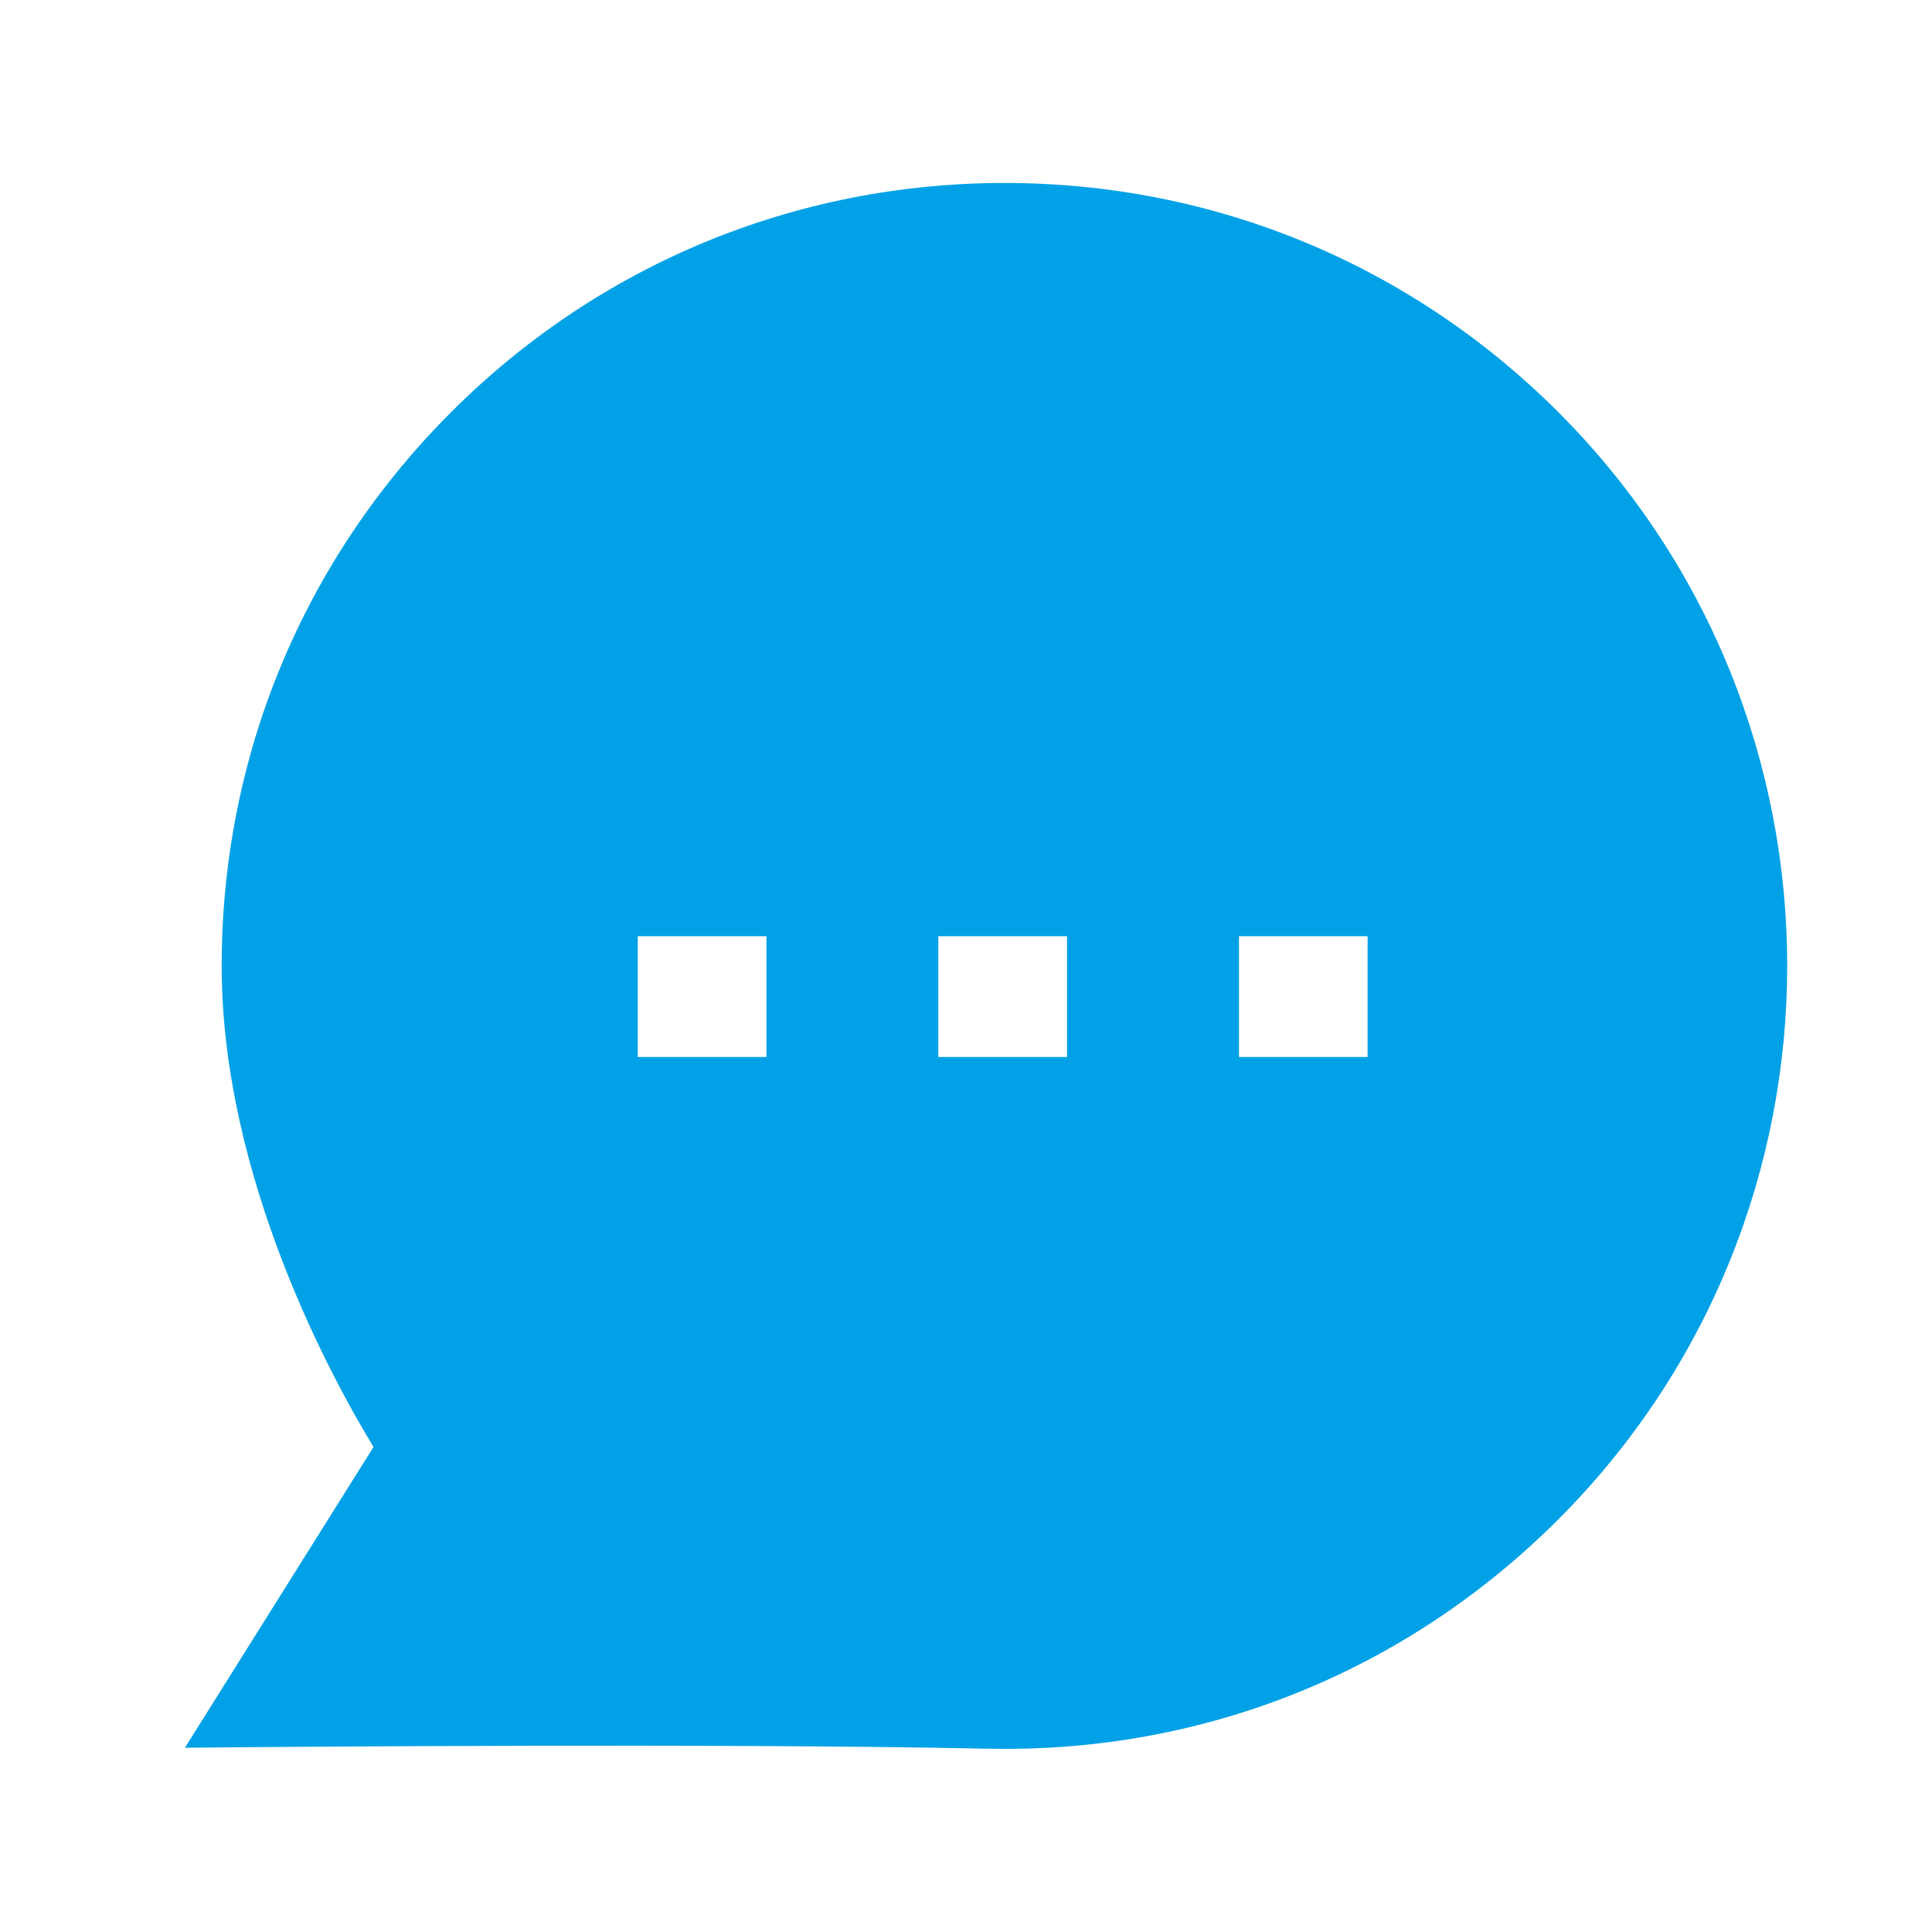<svg width="24" height="24" viewBox="0 0 24 24" fill="none" xmlns="http://www.w3.org/2000/svg">
<path fill-rule="evenodd" clip-rule="evenodd" d="M15.391 13.13H16.989V11.63H15.391V13.13ZM11.656 13.13H13.255V11.63H11.656V13.13ZM7.922 13.13H9.521V11.63H7.922V13.13ZM19.357 5.119C17.522 3.284 15.081 2.273 12.481 2.273C9.882 2.273 7.439 3.284 5.604 5.12C3.764 6.959 2.752 9.404 2.754 12.003C2.754 14.639 4.138 17.151 4.64 17.975L2.297 21.711L3.21 21.703C3.268 21.703 9.02 21.653 12.27 21.723C12.343 21.724 12.415 21.725 12.487 21.725C15.083 21.725 17.515 20.718 19.357 18.875C23.149 15.082 23.149 8.912 19.357 5.119Z" fill="#00A1E6"/>
</svg>
